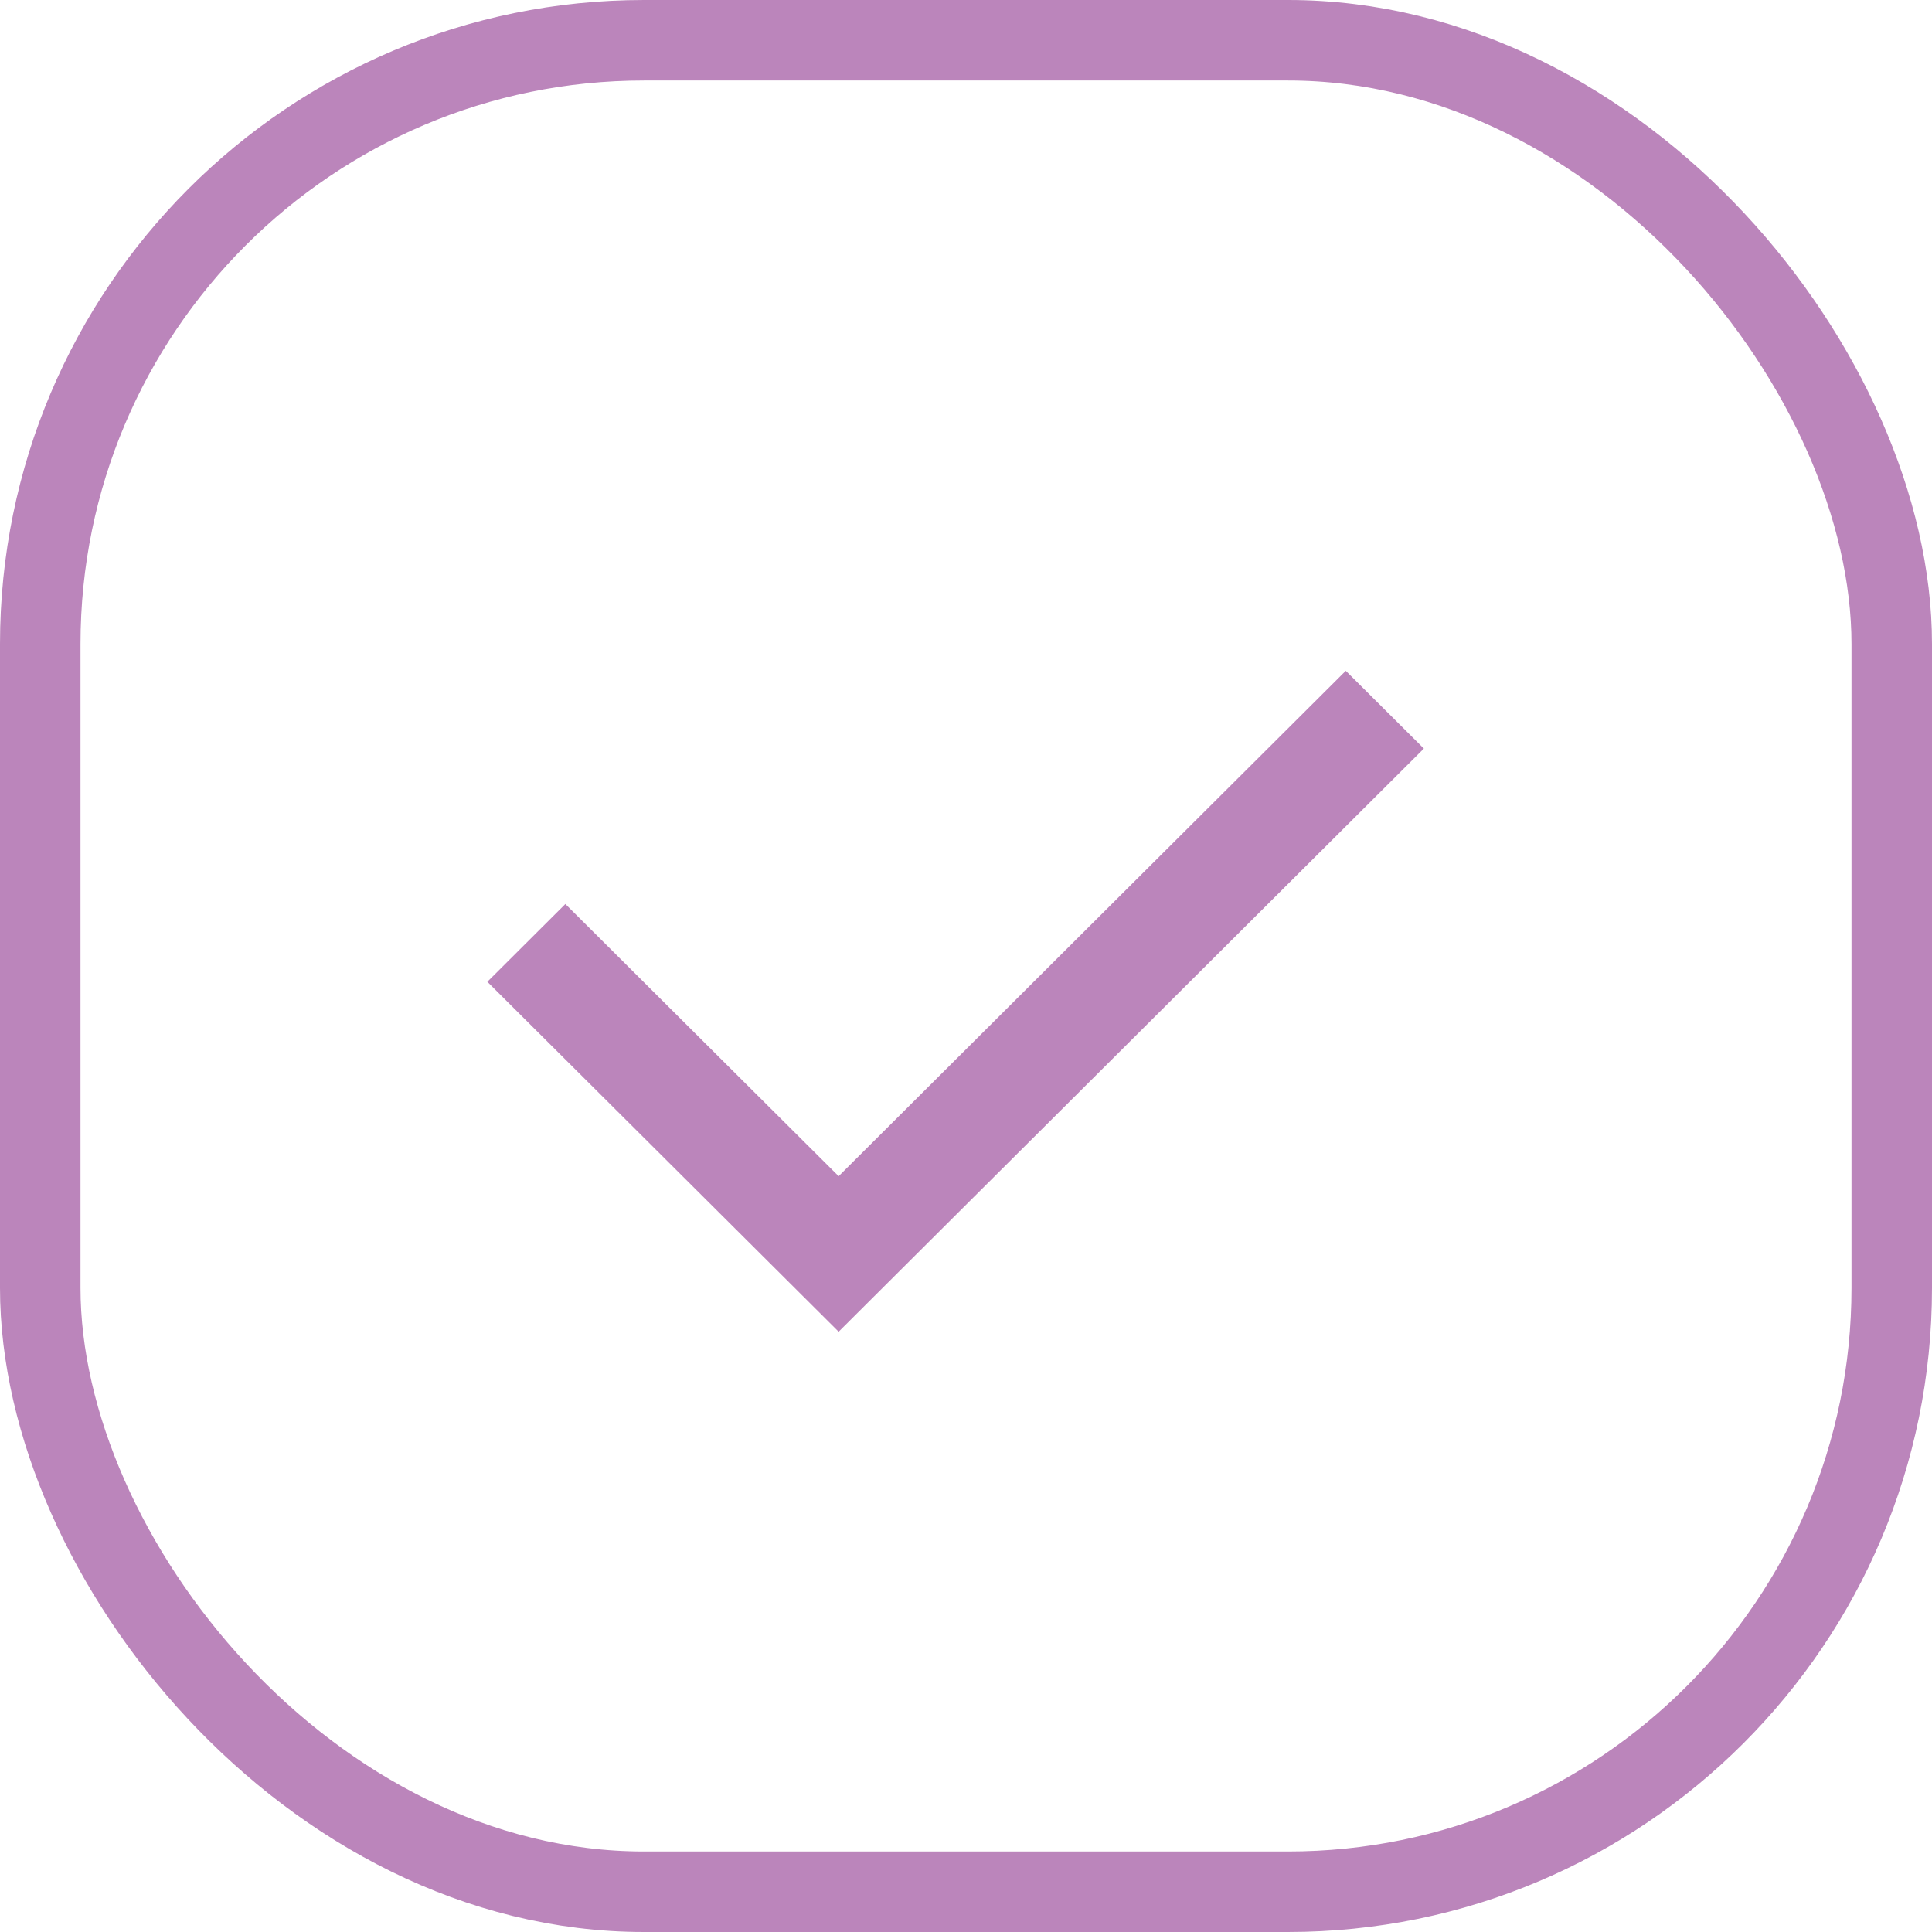 <svg xmlns="http://www.w3.org/2000/svg" width="24" height="24" viewBox="0 0 24 24">
  <g id="check" transform="translate(-31 -494)">
    <g id="Rectangle_1188" data-name="Rectangle 1188" transform="translate(31 494)" fill="none" stroke="#bb85bb" stroke-width="1">
      <rect width="24" height="24" rx="8" stroke="none"/>
      <rect x="0.5" y="0.5" width="23" height="23" rx="7.5" fill="none"/>
    </g>
    <path id="Path_3129" data-name="Path 3129" d="M8,12.257l6.3-6.278.97.966L8,14.189,3.636,9.842l.969-.966Z" transform="translate(33.418 496.354)" fill="#bb85bb"/>
  </g>
</svg>
